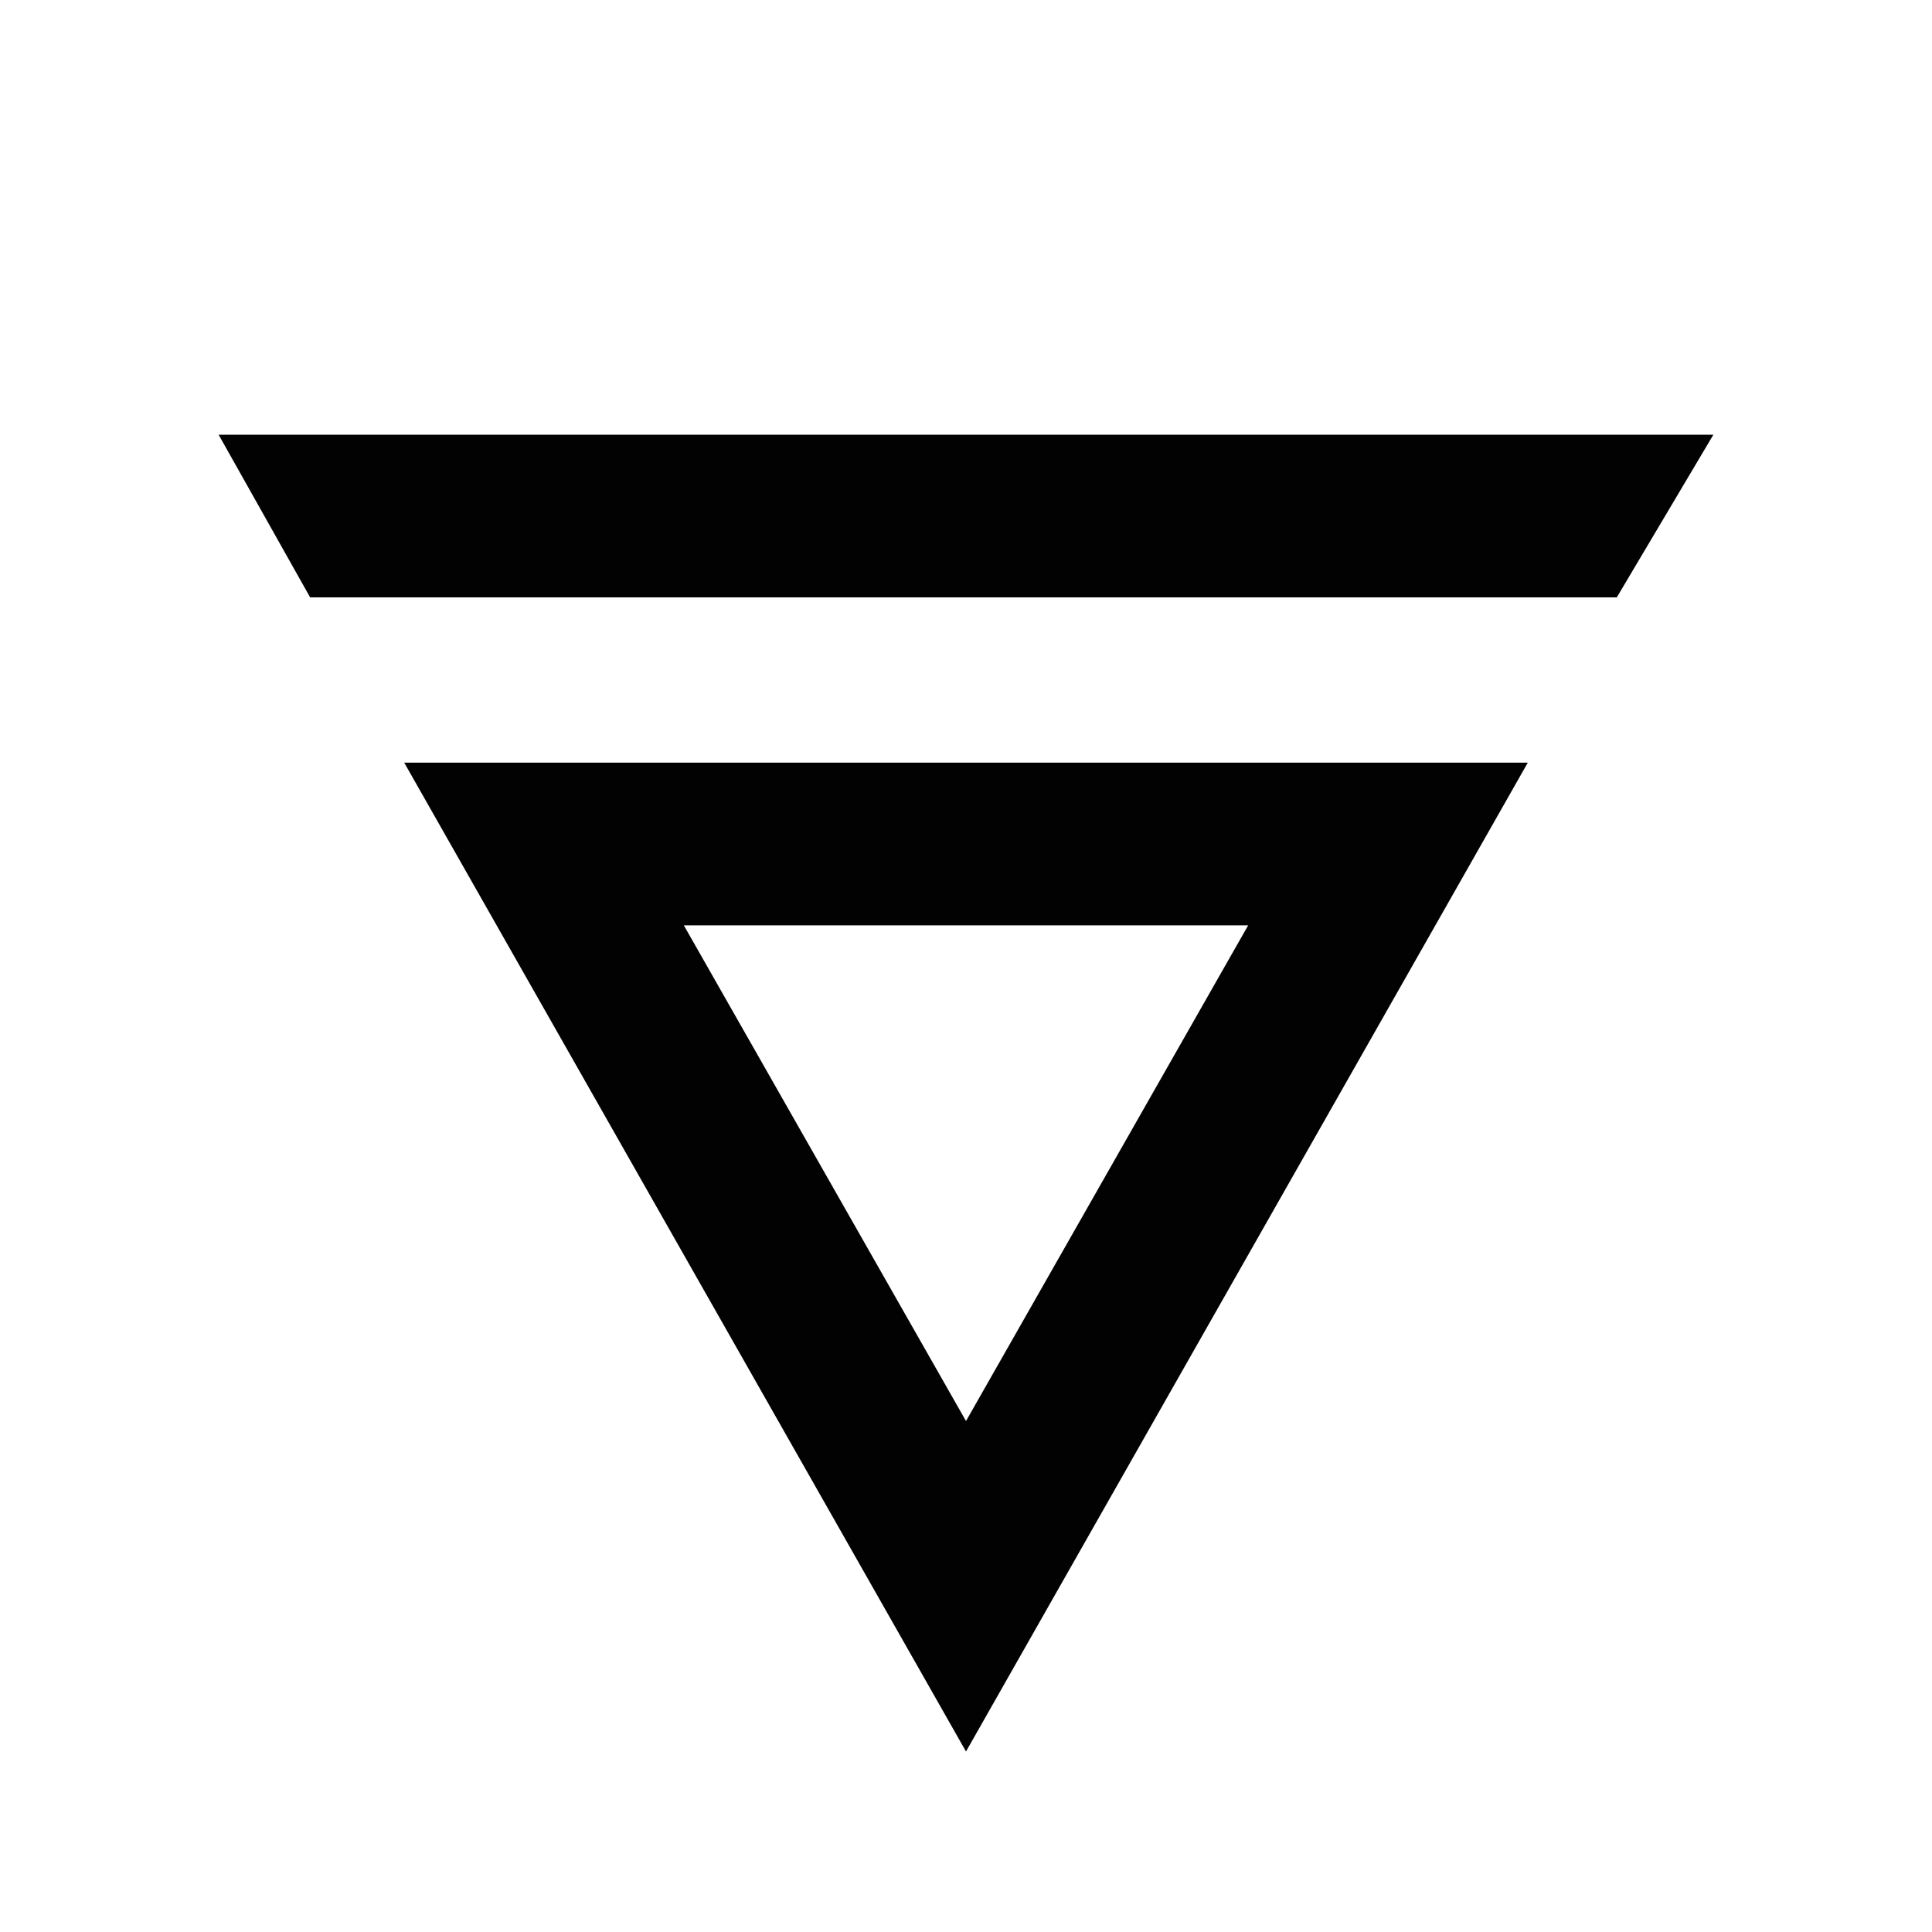 <?xml version="1.0" encoding="utf-8"?>
<!-- Generator: Adobe Illustrator 23.0.6, SVG Export Plug-In . SVG Version: 6.00 Build 0)  -->
<svg version="1.1" id="Layer_1" xmlns="http://www.w3.org/2000/svg" xmlns:xlink="http://www.w3.org/1999/xlink" x="0px" y="0px"
	 viewBox="0 0 76 76" style="enable-background:new 0 0 76 76;" xml:space="preserve">
<style type="text/css">
	.st0{fill:#020203;}
</style>
<g id="Page-1">
	<g id="SVG-Layer">
		<path class="st0" d="M49.1,36.4L38,55.9L26.9,36.4C26.9,36.4,49.1,36.4,49.1,36.4z M60.1,30H15.9L38,68.9L60.1,30z M8.6,17.1
			l3.6,6.4h51.4l3.8-6.4H8.6z"/>
	</g>
</g>
</svg>
